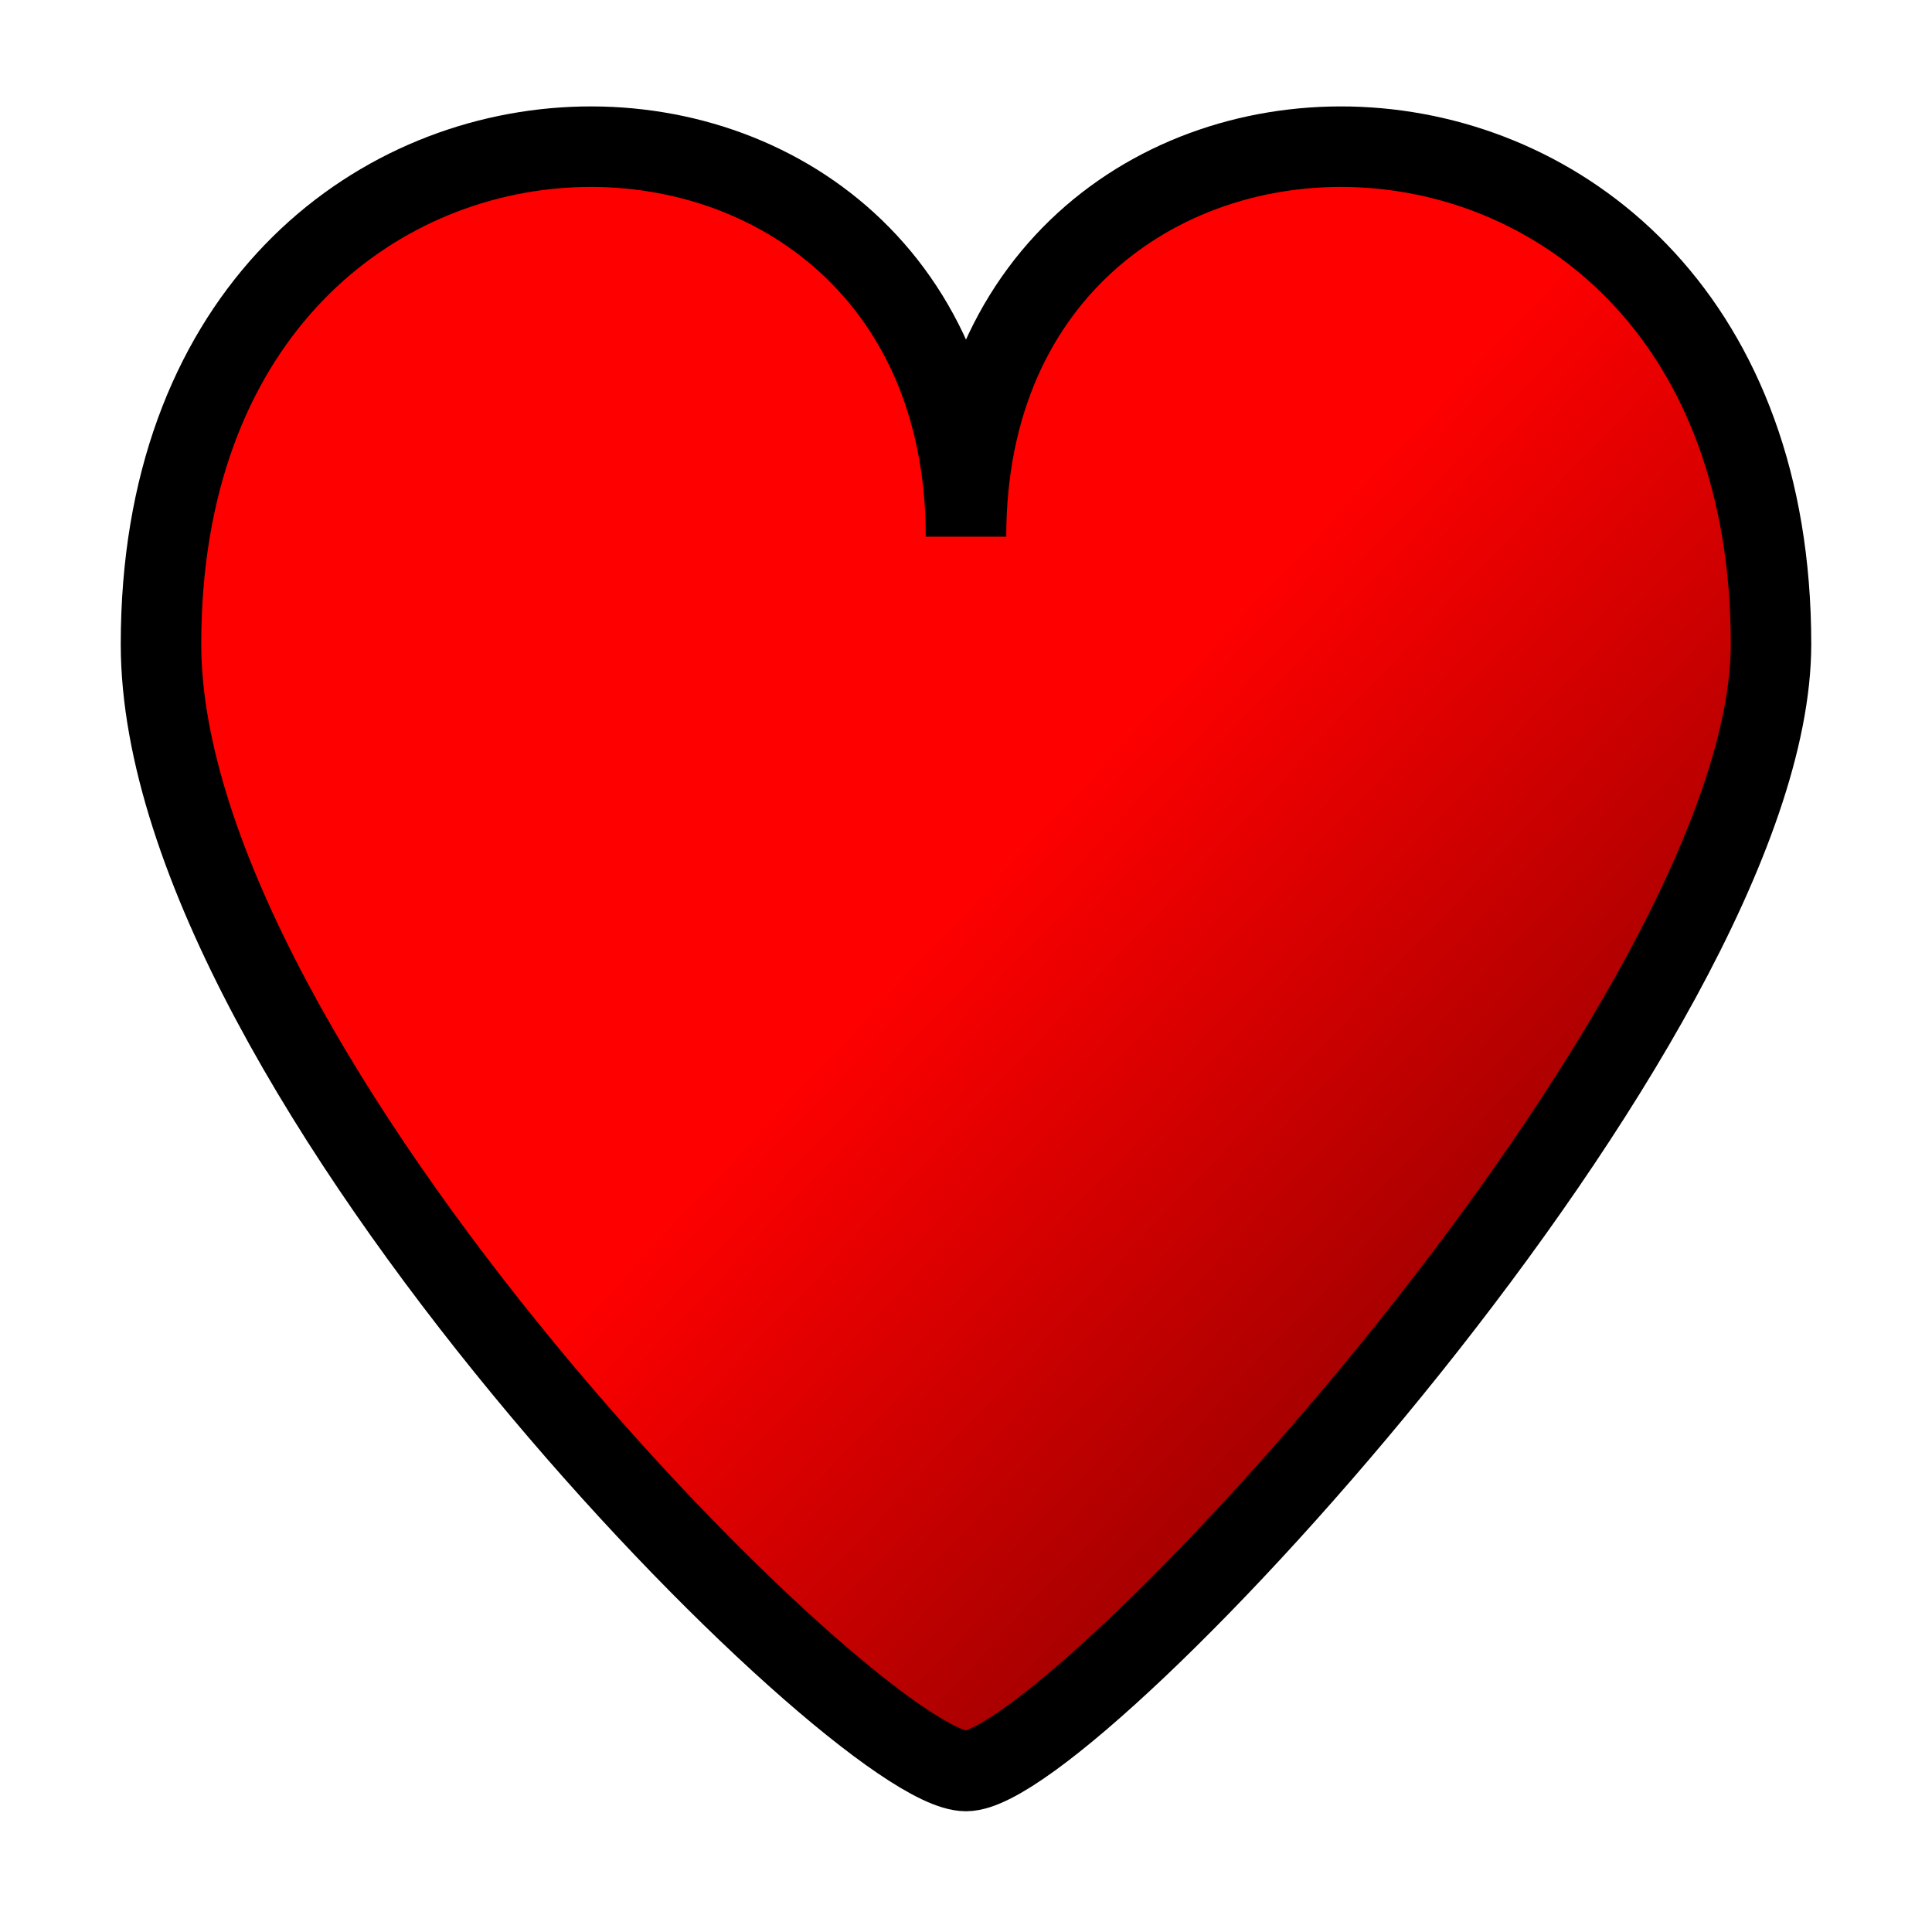 <?xml version="1.0" standalone="no"?>
<!DOCTYPE svg PUBLIC "-//W3C//DTD SVG 1.1//EN" "http://www.w3.org/Graphics/SVG/1.1/DTD/svg11.dtd">
<svg width="18" height="18" version="1.1" xmlns="http://www.w3.org/2000/svg">
  <linearGradient id="face" x1="50%" y1="50%" x2="80%" y2="80%">
    <stop offset="0" stop-color="#ff0000" />
    <stop offset="1" stop-color="#990000" />
  </linearGradient>
  <path d="M9 5 c0 -5 -7.5 -5 -7.5 1c0 4 6.5 10.5 7.5 10.5c1 0 7.5 -7 7.5 -10.5c0 -6 -7.5 -6 -7.5 -1" fill="url(#face)" stroke="black" stroke-linejoin="round" stroke-width="0.75" />
</svg>
